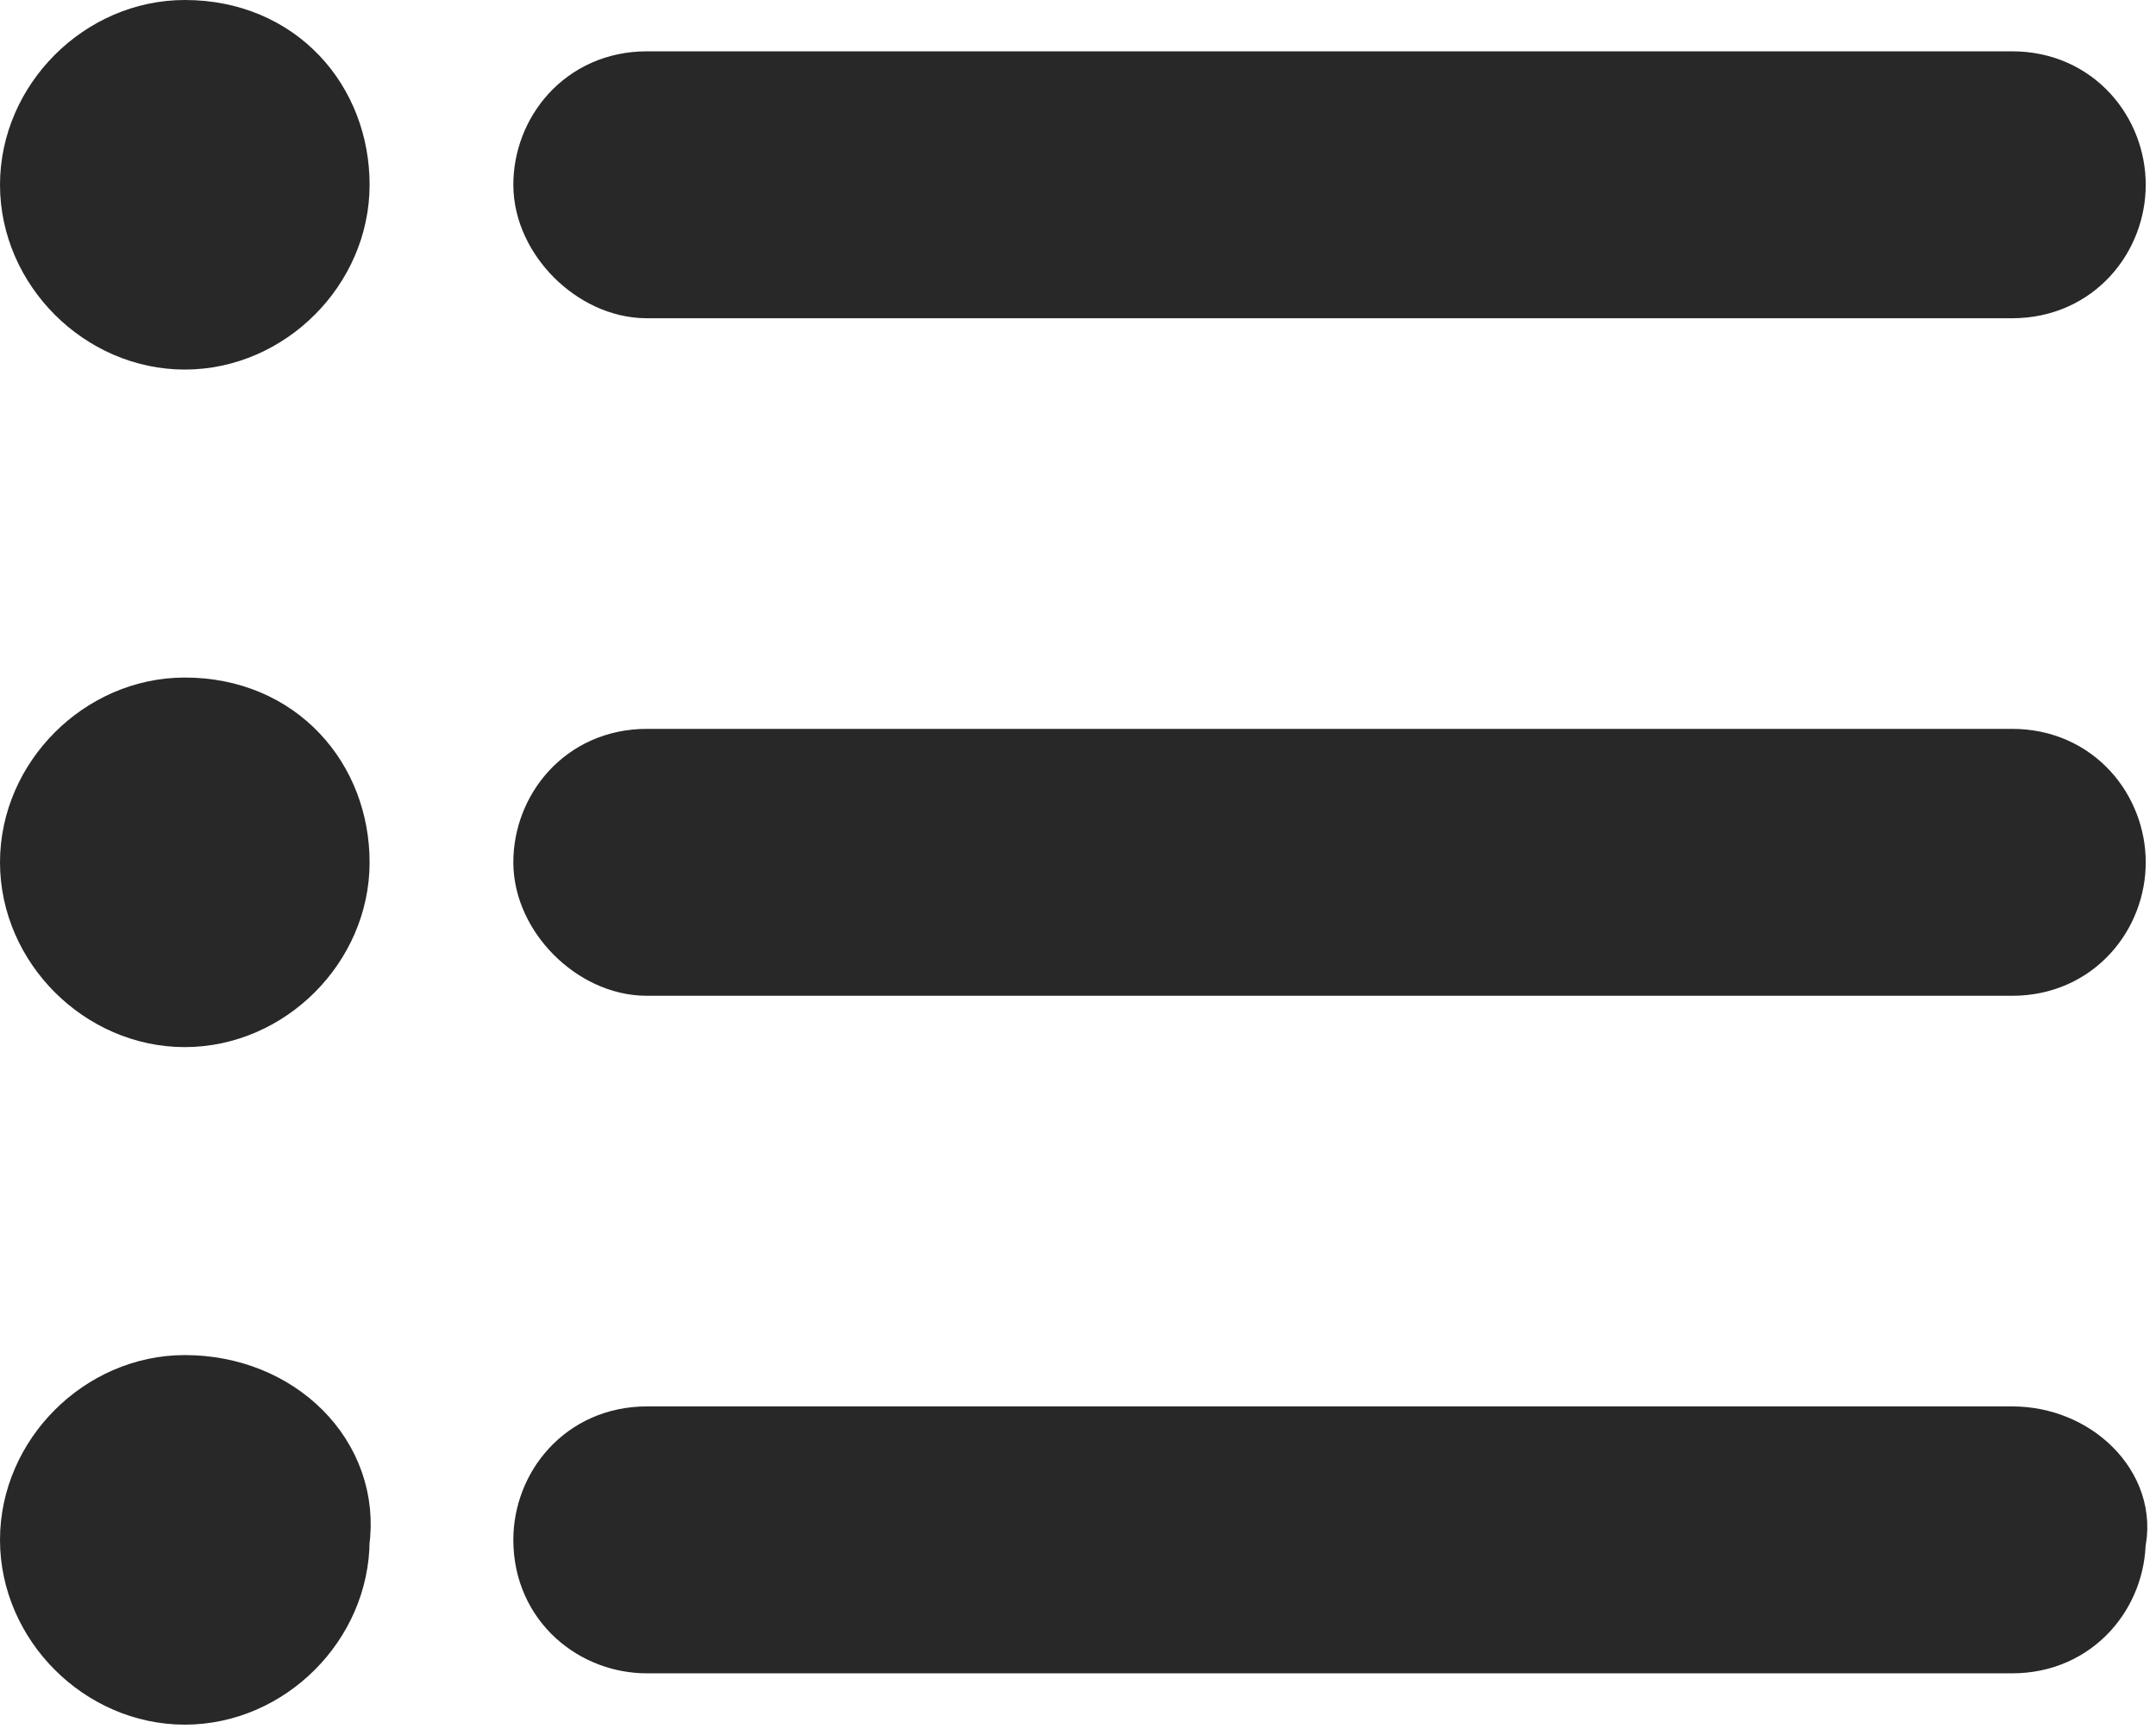 <svg xmlns="http://www.w3.org/2000/svg" viewBox="-282.7 412.4 21 16.9">
    <path fill="#282828" stroke="#282828" d="M-280.9 426.1c-.7 0-1.3.6-1.3 1.3s.6 1.3 1.3 1.3c.7 0 1.3-.6 1.3-1.3.1-.7-.5-1.3-1.3-1.3m17.8.5h-13.3c-.5 0-.8.4-.8.8 0 .5.4.8.8.8h13.3c.5 0 .8-.4.8-.8.1-.4-.3-.8-.8-.8m-17.8-7.1c-.7 0-1.3.6-1.3 1.3s.6 1.3 1.3 1.3 1.3-.6 1.3-1.3-.5-1.3-1.3-1.3m17.8.5h-13.3c-.5 0-.8.4-.8.8s.4.8.8.8h13.3c.5 0 .8-.4.8-.8s-.3-.8-.8-.8m-17.8-7.1c-.7 0-1.3.6-1.3 1.3s.6 1.3 1.3 1.3 1.3-.6 1.3-1.3-.5-1.3-1.3-1.3m17.8.5h-13.3c-.5 0-.8.4-.8.8s.4.8.8.8h13.3c.5 0 .8-.4.8-.8s-.3-.8-.8-.8"/>
</svg>

